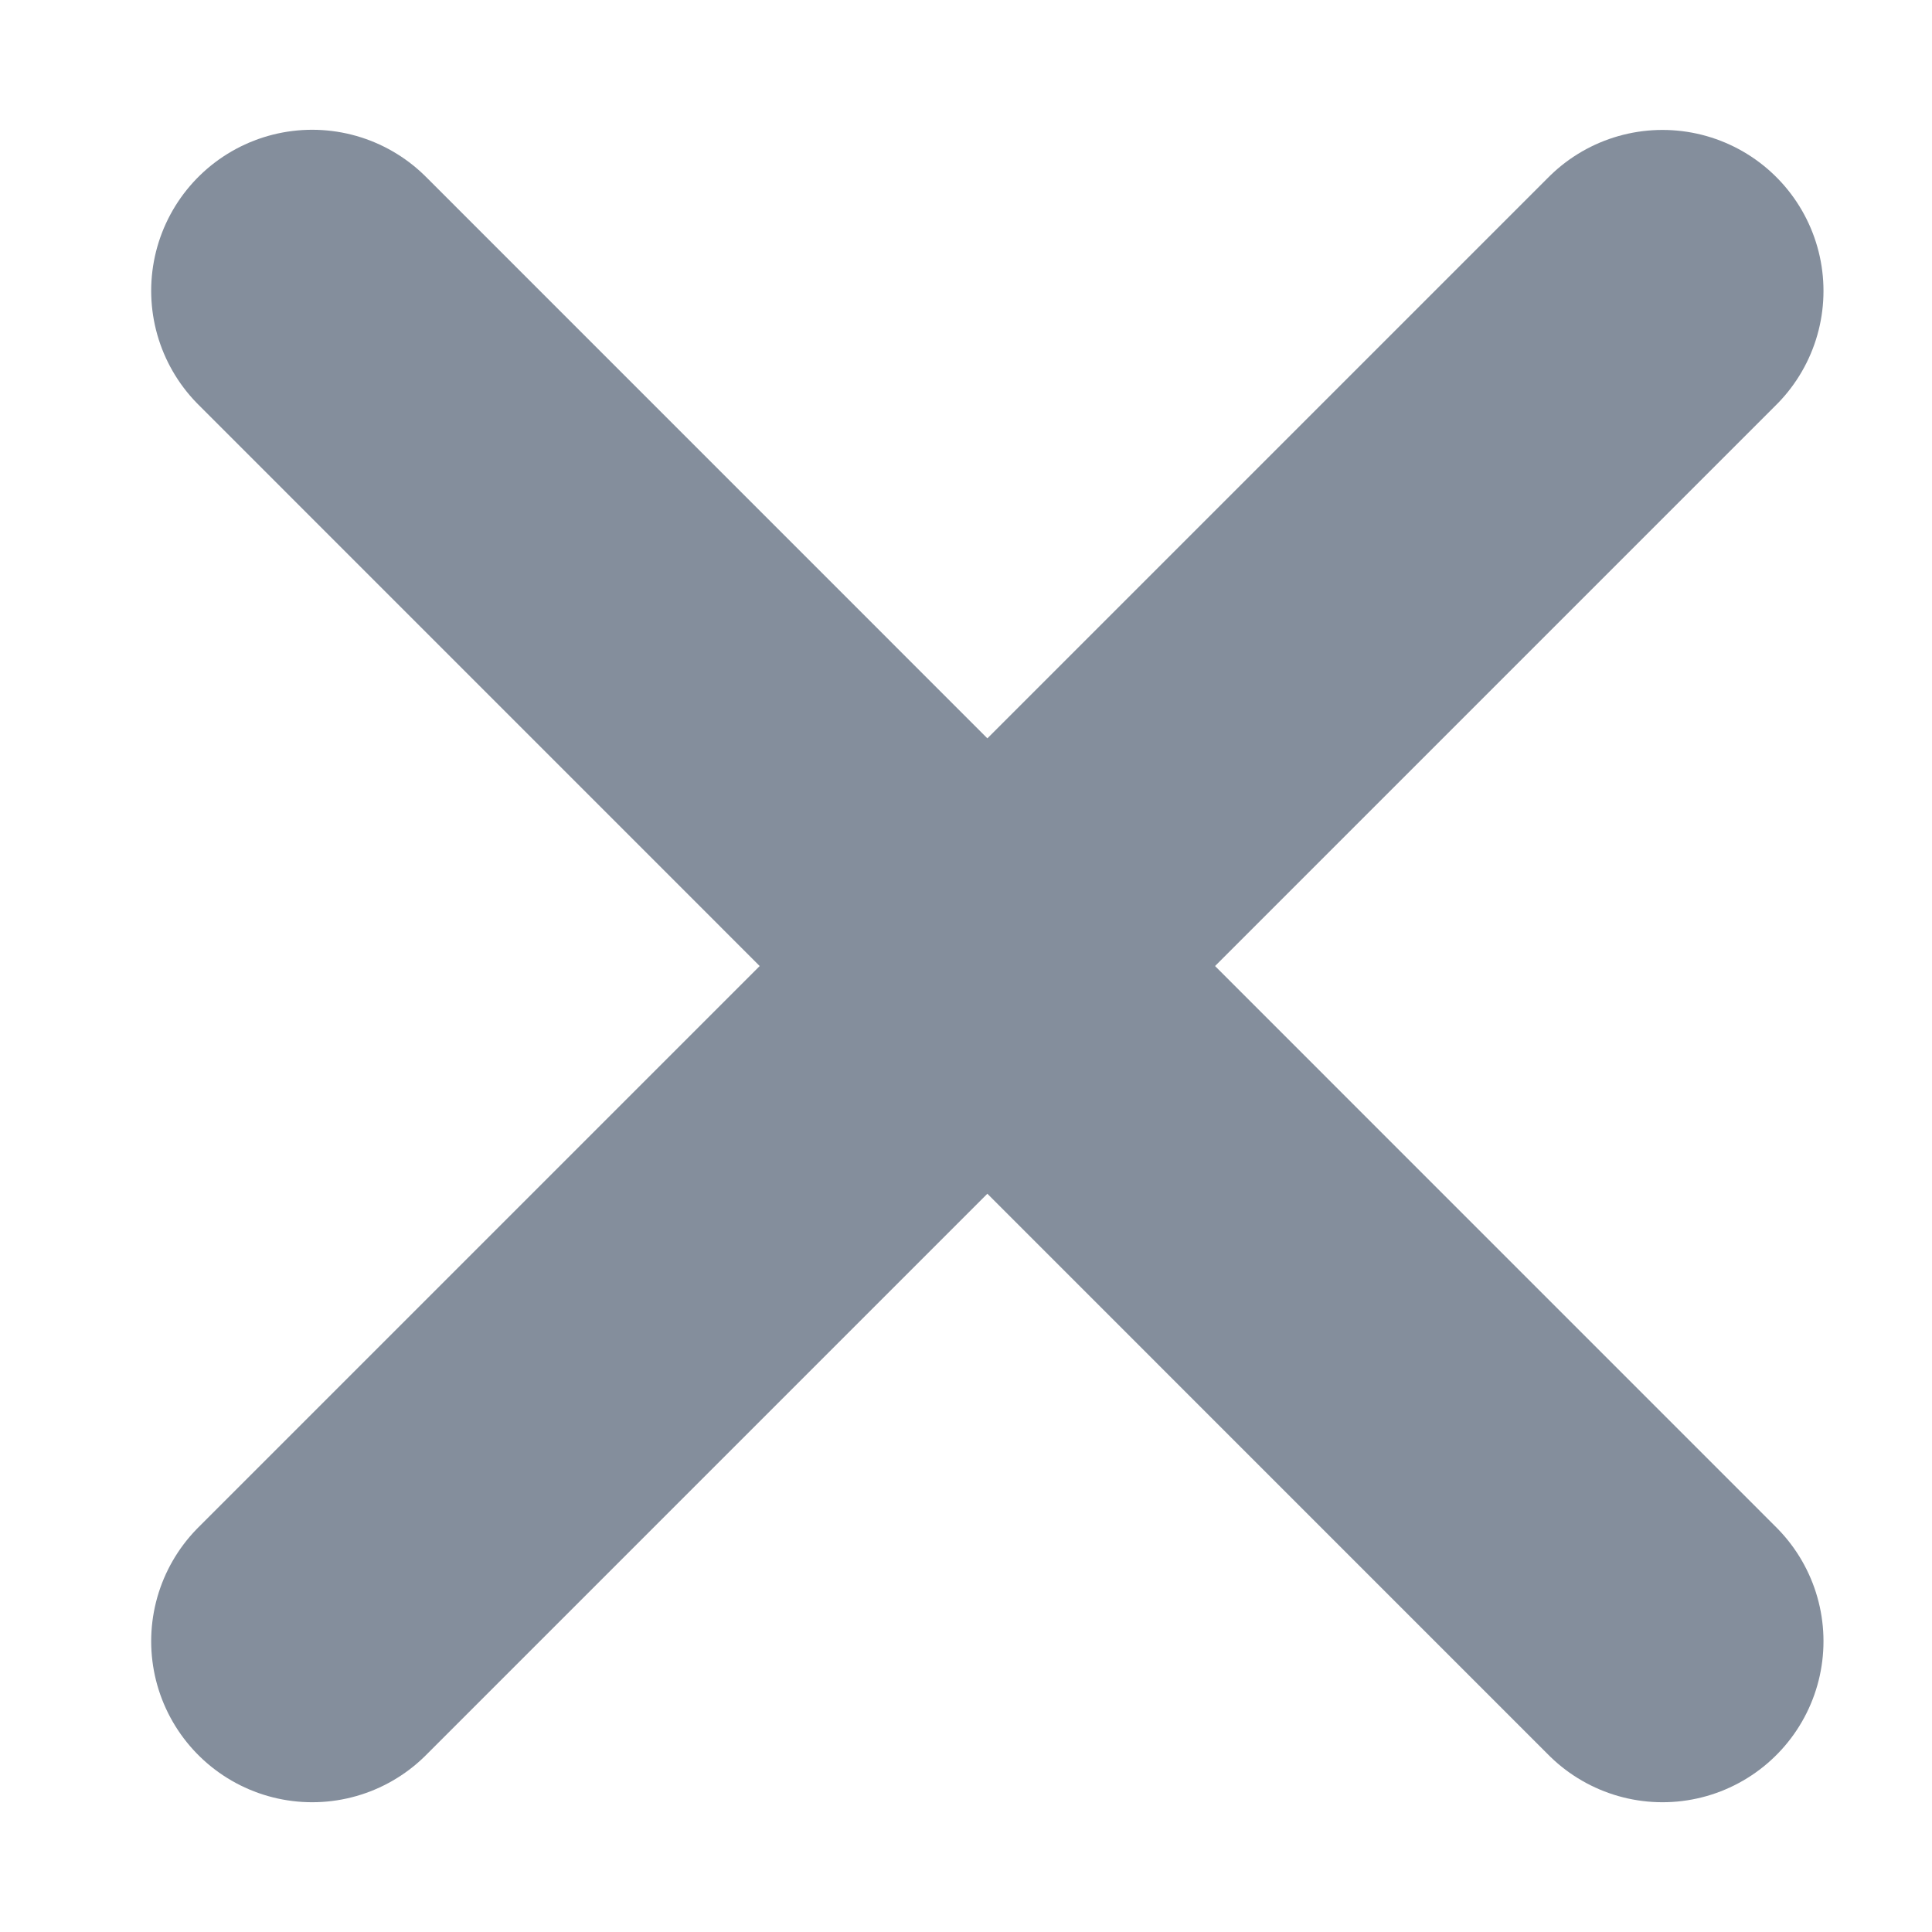 <svg width="12" height="12" viewBox="0 0 12 12" fill="none" xmlns="http://www.w3.org/2000/svg">
<path d="M1.939 1.806L10.326 10.194" stroke="#848E9C" stroke-width="2" stroke-linecap="round" stroke-linejoin="round"/>
<path d="M1.939 10.194L10.326 1.807" stroke="#848E9C" stroke-width="2" stroke-linecap="round" stroke-linejoin="round"/>
</svg>
